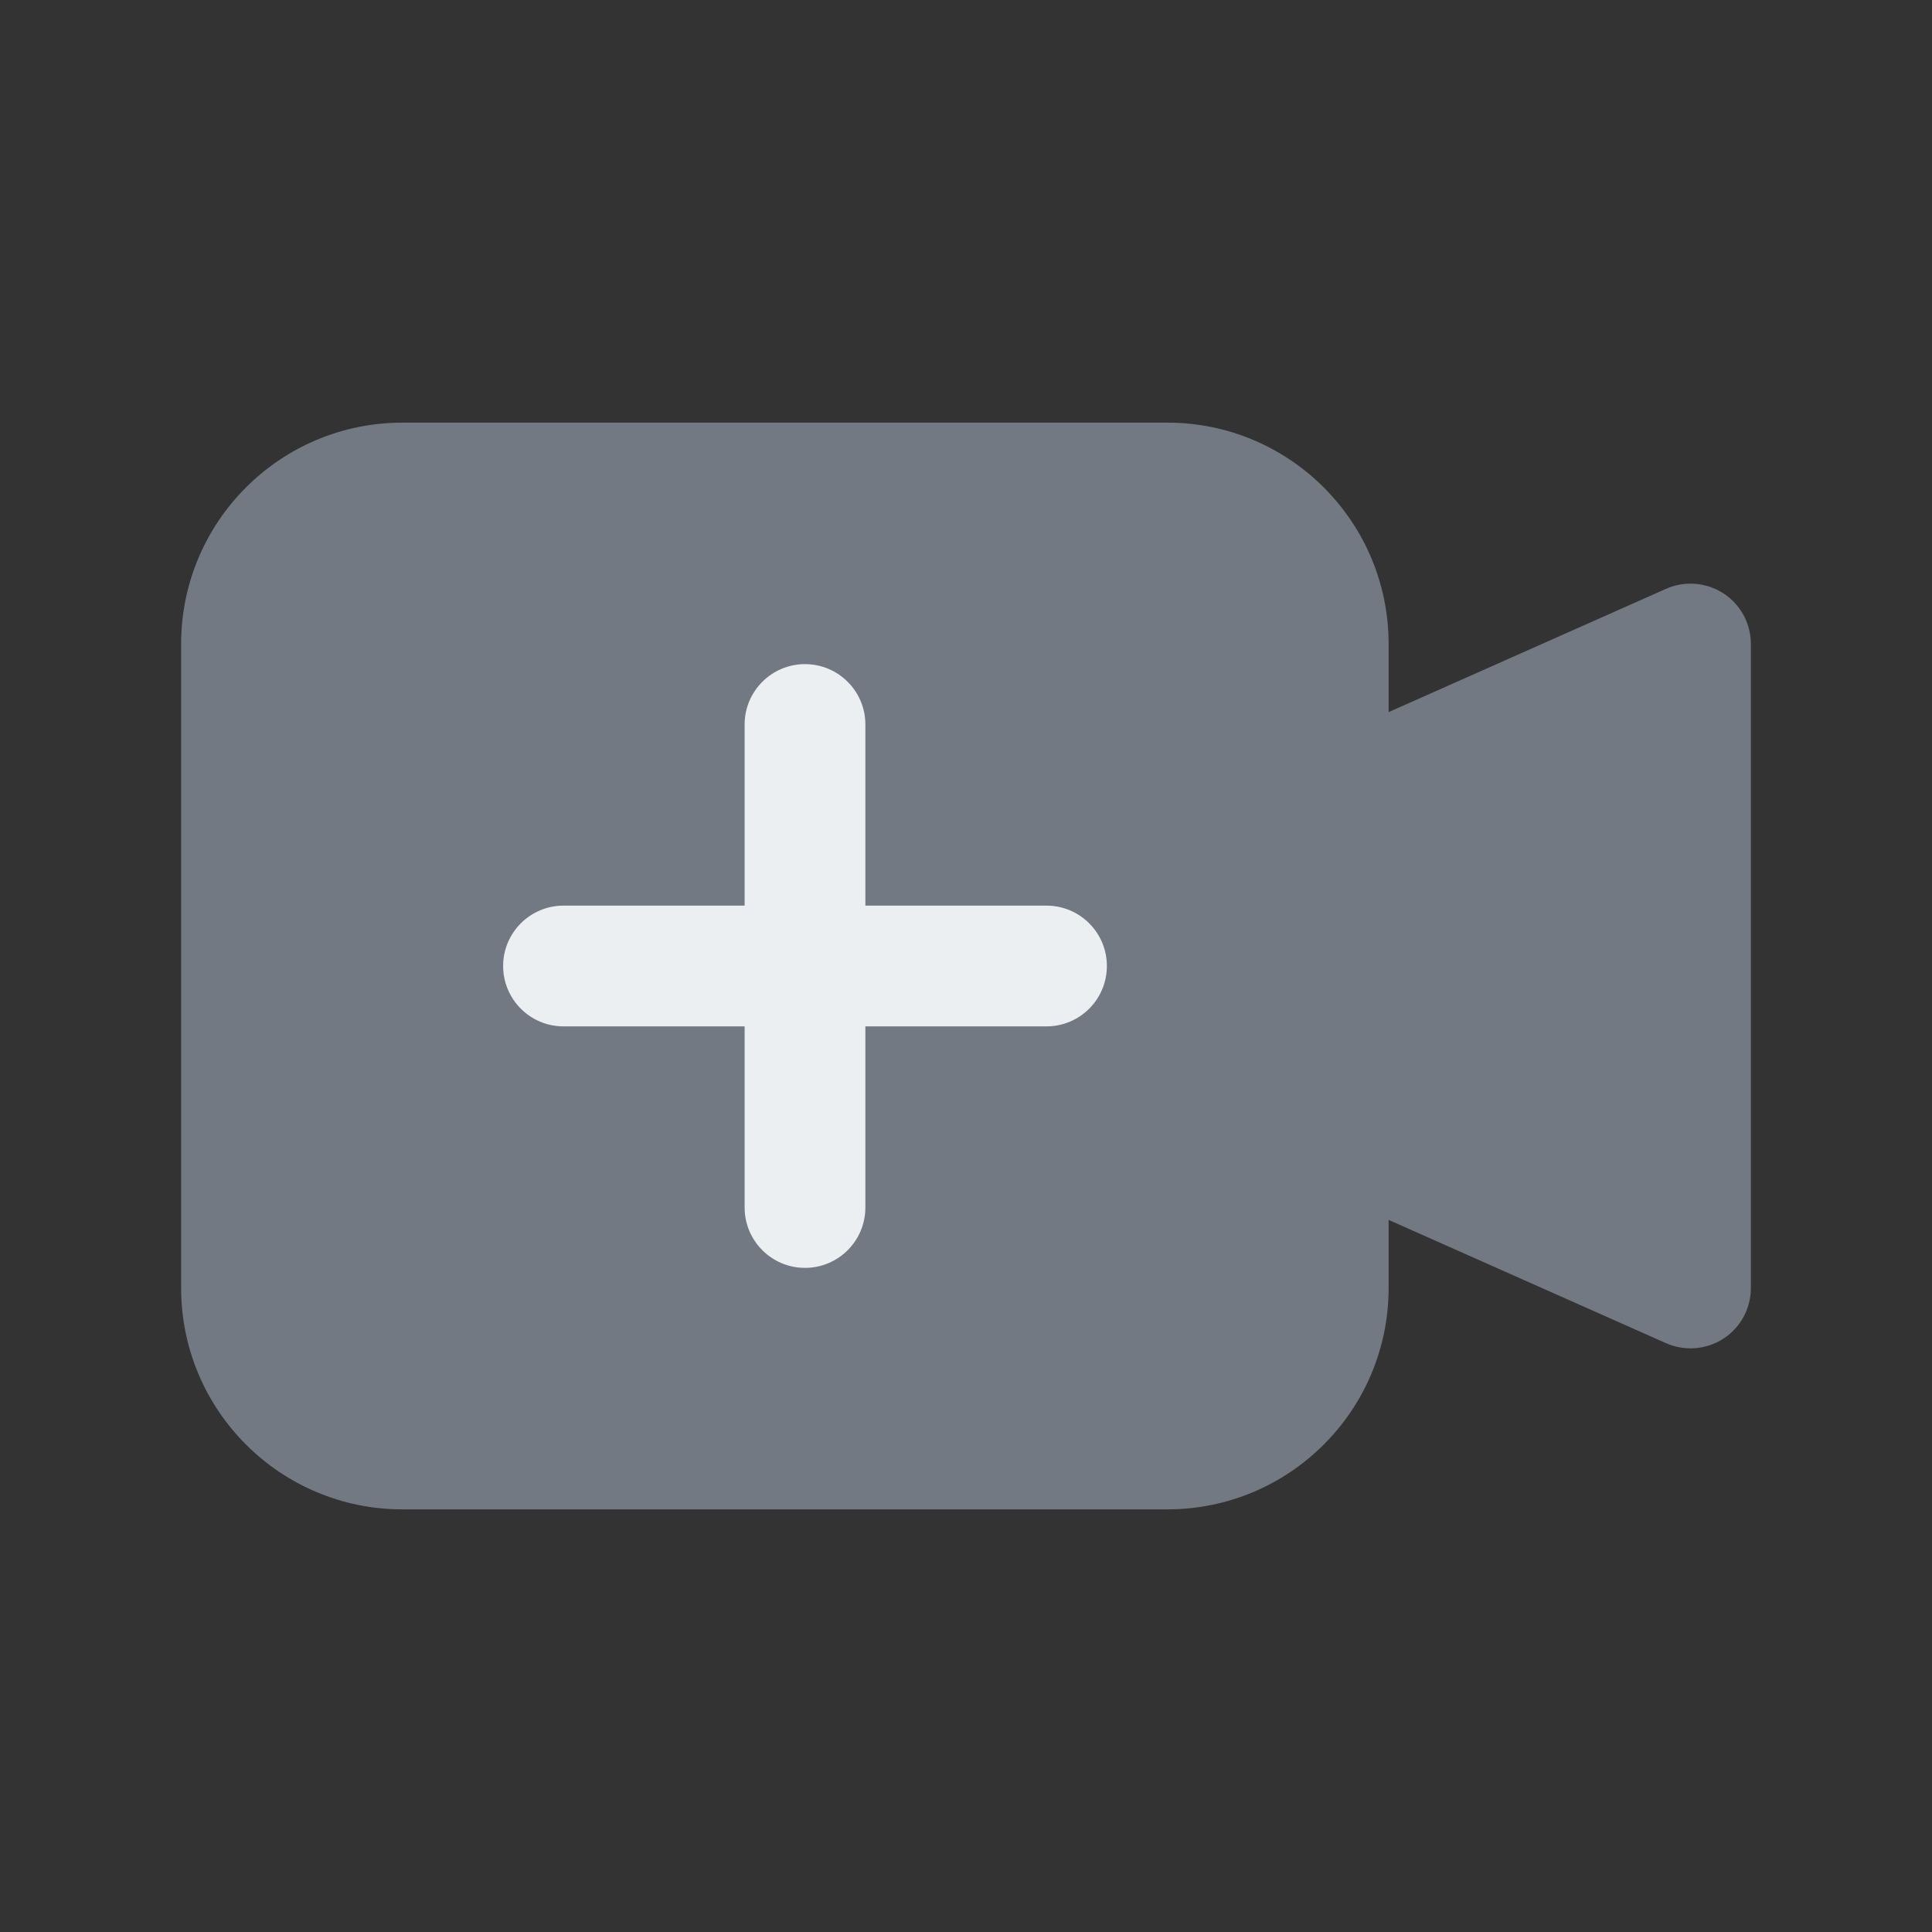 <svg xmlns="http://www.w3.org/2000/svg" width="24" height="24" fill="none" viewBox="0 0 24 24" id="add-video">
    <rect x="0" y="0" width="24" height="24" fill="#333333" stroke="none"/>
    <path fill="#727982" d="M5 5.25C3.481 5.25 2.25 6.481 2.25 8V16C2.25 17.519 3.481 18.75 5 18.75H14.5C16.019 18.75 17.25 17.519 17.25 16V15.154L20.695 16.685C20.927 16.788 21.196 16.767 21.409 16.629C21.622 16.491 21.75 16.254 21.75 16V8C21.75 7.746 21.622 7.509 21.409 7.371C21.196 7.233 20.927 7.212 20.695 7.315L17.25 8.846V8C17.25 6.481 16.019 5.25 14.5 5.25H5Z"></path>
    <path fill="#ECEFF1" fill-rule="evenodd" d="M10 8.25C10.414 8.25 10.75 8.586 10.75 9V15C10.75 15.414 10.414 15.75 10 15.75C9.586 15.75 9.25 15.414 9.25 15V9C9.25 8.586 9.586 8.25 10 8.25Z" clip-rule="evenodd"></path>
    <path fill="#ECEFF1" fill-rule="evenodd" d="M6.25 12C6.25 11.586 6.586 11.25 7 11.25H13C13.414 11.25 13.75 11.586 13.75 12C13.75 12.414 13.414 12.75 13 12.75H7C6.586 12.75 6.25 12.414 6.25 12Z" clip-rule="evenodd"></path>
</svg>